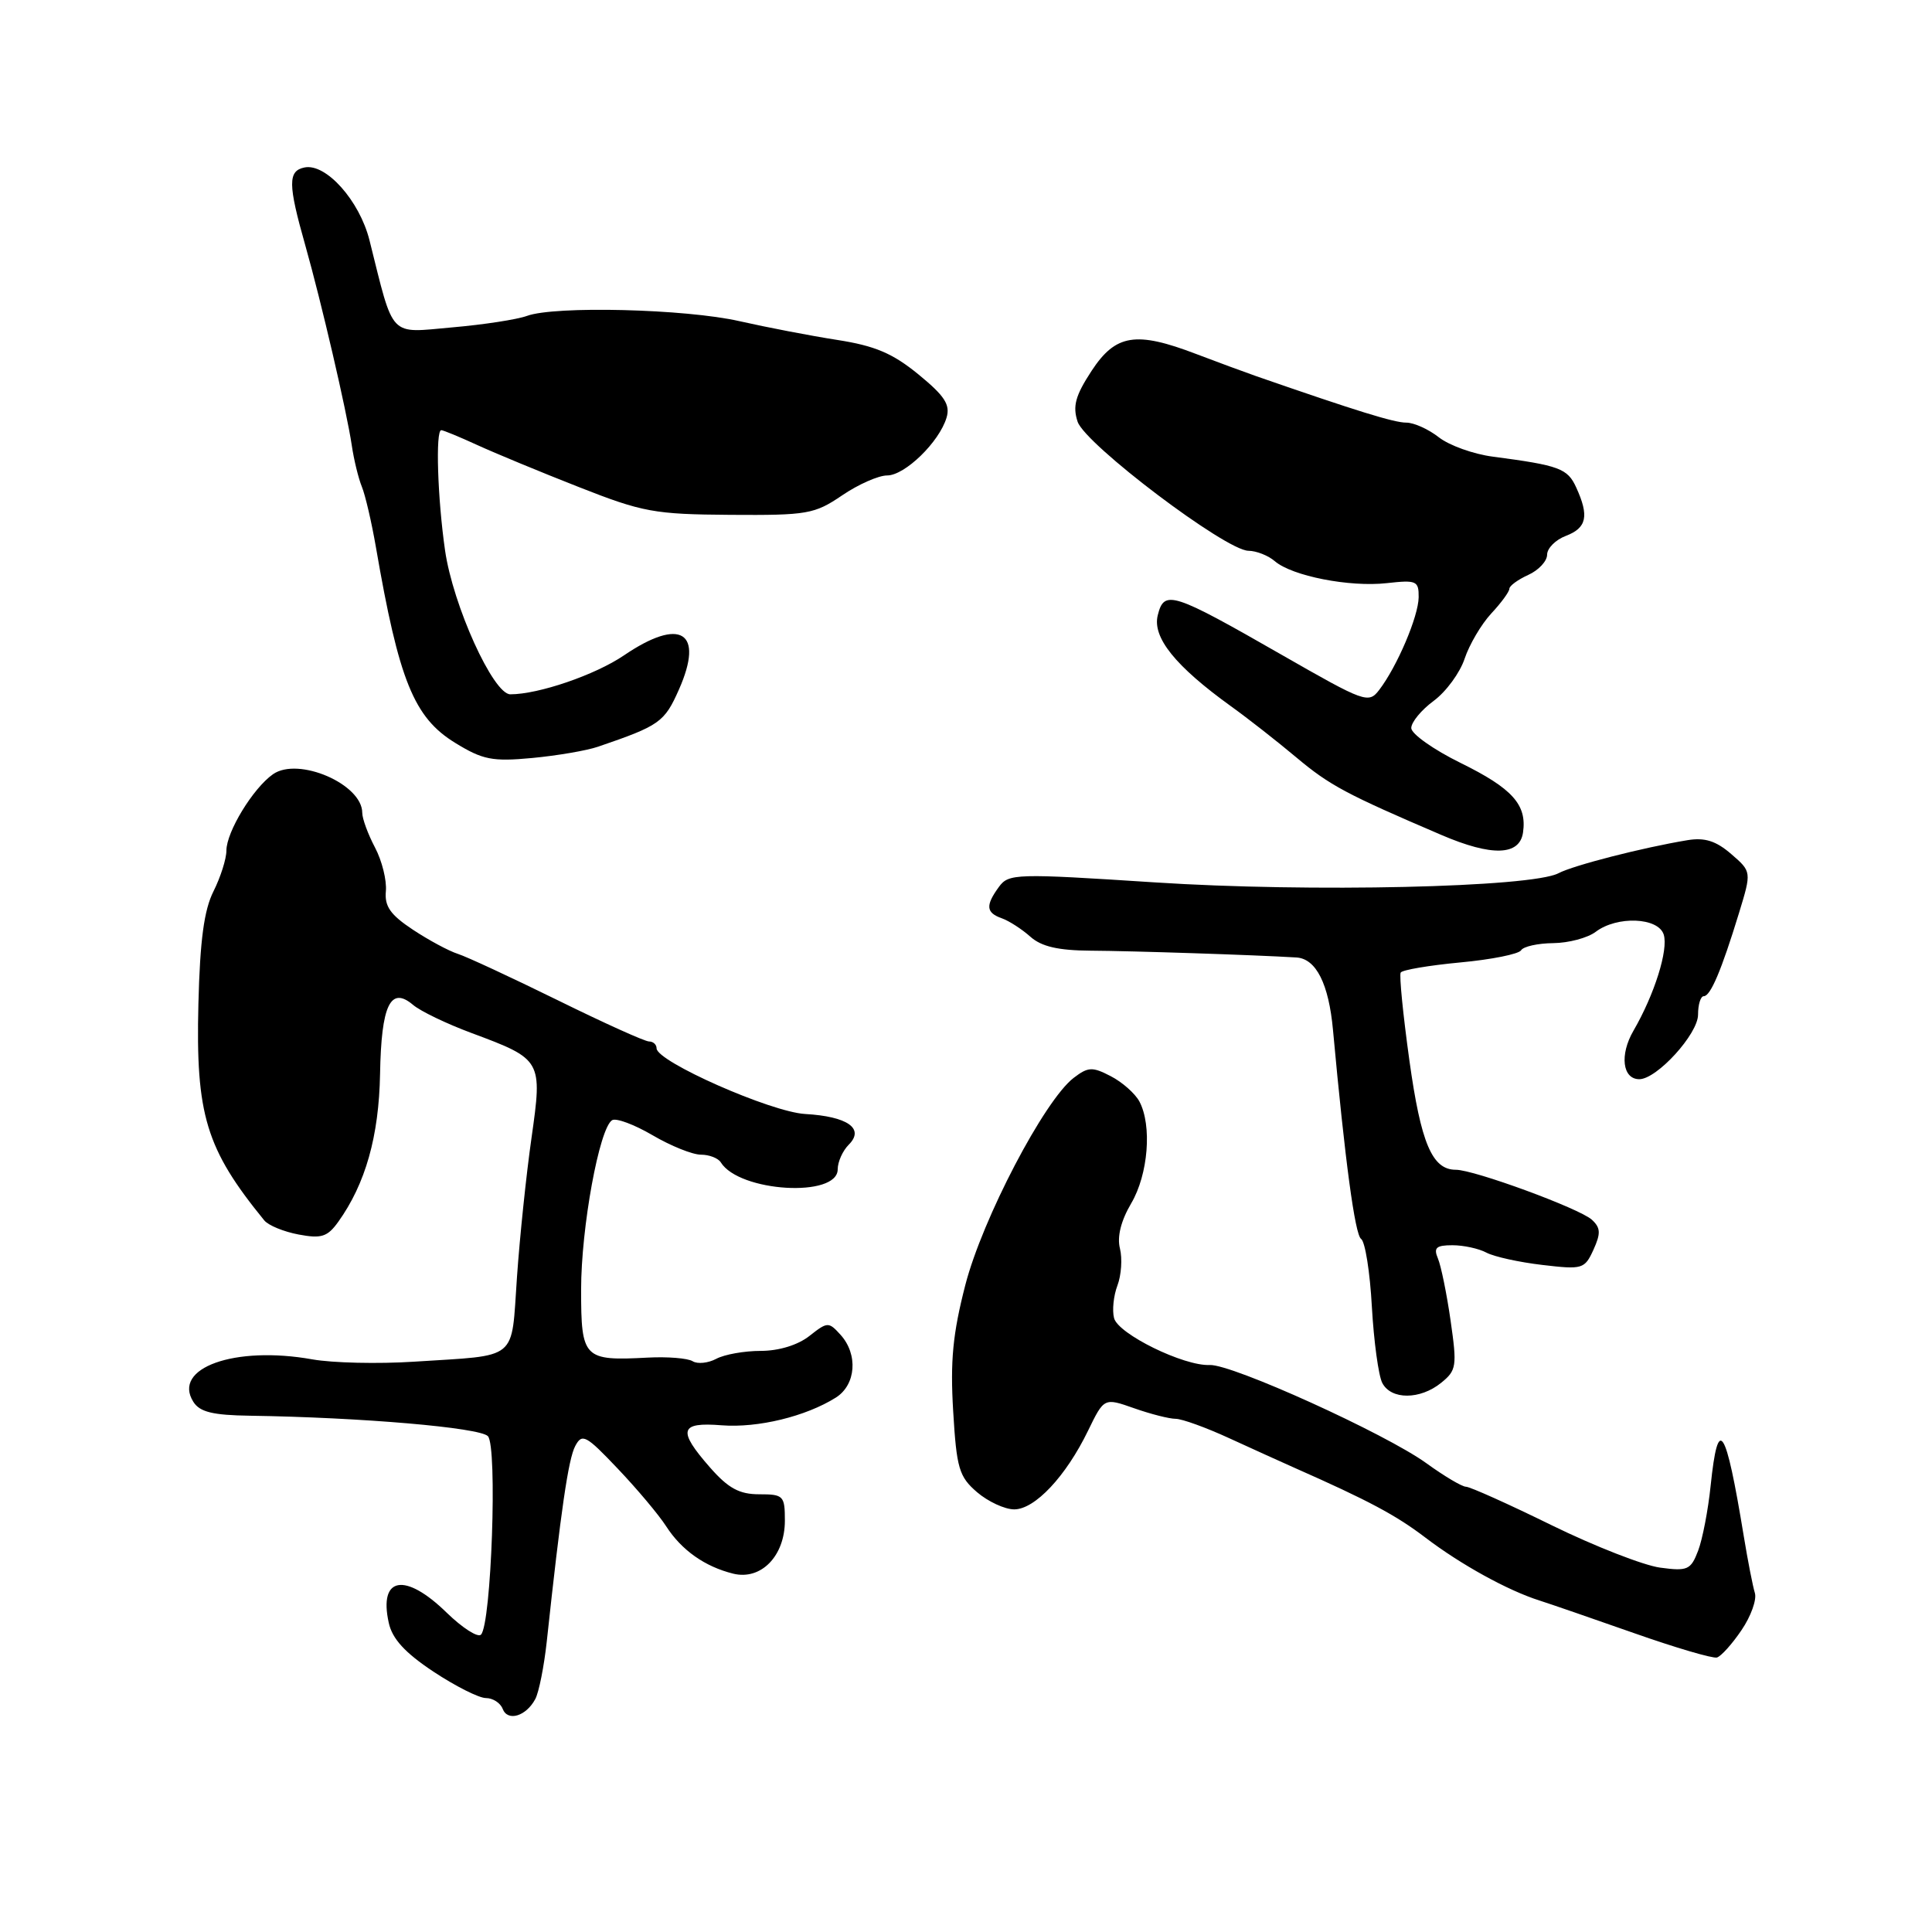 <?xml version="1.0" encoding="UTF-8" standalone="no"?>
<!DOCTYPE svg PUBLIC "-//W3C//DTD SVG 1.1//EN" "http://www.w3.org/Graphics/SVG/1.1/DTD/svg11.dtd" >
<svg xmlns="http://www.w3.org/2000/svg" xmlns:xlink="http://www.w3.org/1999/xlink" version="1.1" viewBox="0 0 256 256">
 <g >
 <path fill="currentColor"
d=" M 70.93 225.13 C 71.41 224.23 72.09 220.80 72.45 217.50 C 74.32 200.11 75.31 193.32 76.22 191.61 C 77.13 189.89 77.63 190.15 81.86 194.61 C 84.42 197.30 87.30 200.73 88.27 202.24 C 90.31 205.41 93.40 207.59 97.16 208.52 C 100.84 209.42 104.00 206.18 104.00 201.50 C 104.00 198.19 103.82 198.00 100.60 198.00 C 97.97 198.00 96.51 197.21 94.10 194.47 C 89.74 189.50 90.04 188.41 95.64 188.86 C 100.42 189.23 106.77 187.69 110.75 185.19 C 113.43 183.50 113.73 179.46 111.37 176.86 C 109.80 175.13 109.65 175.13 107.24 177.03 C 105.71 178.23 103.20 179.00 100.80 179.00 C 98.64 179.00 95.99 179.47 94.91 180.05 C 93.84 180.62 92.43 180.77 91.78 180.37 C 91.14 179.97 88.45 179.75 85.82 179.89 C 77.33 180.34 77.00 180.01 77.00 170.88 C 77.00 162.67 79.41 149.48 81.11 148.43 C 81.63 148.11 84.04 149.00 86.46 150.42 C 88.88 151.84 91.76 153.00 92.87 153.00 C 93.98 153.00 95.16 153.46 95.51 154.02 C 97.95 157.96 111.00 158.74 111.00 154.94 C 111.00 153.95 111.66 152.48 112.47 151.67 C 114.60 149.54 112.30 147.93 106.69 147.61 C 102.14 147.35 87.00 140.66 87.00 138.91 C 87.00 138.41 86.55 138.00 86.00 138.00 C 85.44 138.00 80.00 135.54 73.89 132.53 C 67.78 129.53 61.83 126.76 60.66 126.39 C 59.49 126.02 56.81 124.58 54.71 123.19 C 51.72 121.21 50.94 120.09 51.13 118.08 C 51.26 116.66 50.62 114.06 49.69 112.30 C 48.76 110.54 48.00 108.47 48.00 107.70 C 48.00 103.90 39.53 100.24 36.17 102.59 C 33.52 104.45 30.00 110.23 30.00 112.71 C 30.00 113.80 29.23 116.22 28.29 118.10 C 27.04 120.58 26.50 124.59 26.29 133.00 C 25.92 147.72 27.29 152.23 35.01 161.70 C 35.55 162.37 37.60 163.21 39.57 163.58 C 42.59 164.15 43.39 163.89 44.82 161.90 C 48.43 156.86 50.21 150.56 50.36 142.30 C 50.52 133.17 51.74 130.62 54.73 133.15 C 55.70 133.98 59.19 135.66 62.48 136.88 C 71.83 140.36 71.89 140.47 70.43 150.76 C 69.74 155.57 68.87 163.89 68.50 169.25 C 67.71 180.48 68.87 179.52 54.87 180.43 C 50.12 180.74 44.05 180.60 41.37 180.12 C 31.11 178.29 22.78 181.26 25.62 185.75 C 26.47 187.10 28.19 187.52 33.11 187.59 C 47.85 187.81 63.56 189.16 64.65 190.30 C 65.93 191.64 65.11 215.23 63.73 216.60 C 63.31 217.02 61.27 215.71 59.19 213.69 C 53.67 208.30 50.16 208.91 51.51 215.02 C 51.97 217.15 53.65 218.99 57.43 221.50 C 60.33 223.42 63.46 225.00 64.38 225.00 C 65.31 225.00 66.31 225.65 66.61 226.44 C 67.27 228.15 69.71 227.42 70.93 225.13 Z  M 230.76 216.00 C 232.01 214.17 232.80 211.95 232.53 211.08 C 232.26 210.21 231.59 206.80 231.05 203.50 C 228.65 188.90 227.66 187.40 226.67 196.85 C 226.34 200.07 225.59 203.96 225.01 205.48 C 224.04 208.02 223.61 208.21 219.98 207.72 C 217.80 207.43 211.32 204.90 205.60 202.10 C 199.88 199.29 194.77 197.00 194.25 197.00 C 193.73 197.00 191.37 195.60 189.01 193.89 C 183.59 189.97 163.23 180.73 160.29 180.87 C 156.87 181.03 148.17 176.77 147.62 174.66 C 147.35 173.63 147.55 171.68 148.07 170.32 C 148.58 168.97 148.73 166.77 148.40 165.44 C 148.00 163.88 148.53 161.76 149.89 159.45 C 152.15 155.62 152.67 149.12 150.97 145.94 C 150.40 144.89 148.70 143.38 147.18 142.60 C 144.74 141.33 144.18 141.36 142.26 142.83 C 138.38 145.81 130.17 161.51 127.91 170.27 C 126.25 176.71 125.90 180.34 126.30 186.97 C 126.75 194.57 127.08 195.67 129.46 197.72 C 130.92 198.97 133.14 200.00 134.39 200.00 C 137.13 200.00 141.24 195.62 144.17 189.58 C 146.30 185.20 146.30 185.20 150.28 186.60 C 152.46 187.37 154.94 188.00 155.78 188.00 C 156.61 188.00 159.82 189.16 162.90 190.58 C 165.98 191.99 169.85 193.75 171.50 194.48 C 181.38 198.85 184.96 200.76 188.90 203.76 C 193.56 207.31 199.78 210.74 203.97 212.07 C 205.36 212.51 211.00 214.46 216.50 216.39 C 222.00 218.33 226.95 219.78 227.50 219.63 C 228.05 219.47 229.52 217.84 230.76 216.00 Z  M 190.96 183.23 C 193.00 181.58 193.08 181.03 192.21 174.98 C 191.70 171.42 190.94 167.71 190.53 166.75 C 189.93 165.33 190.30 165.00 192.46 165.00 C 193.93 165.00 195.95 165.44 196.96 165.98 C 197.97 166.52 201.29 167.25 204.36 167.61 C 209.69 168.24 209.97 168.16 211.14 165.60 C 212.13 163.42 212.09 162.69 210.93 161.62 C 209.30 160.13 195.31 154.99 192.90 155.00 C 189.77 155.00 188.28 151.50 186.75 140.50 C 185.91 134.45 185.39 129.22 185.60 128.87 C 185.80 128.52 189.35 127.92 193.48 127.53 C 197.61 127.15 201.24 126.42 201.55 125.92 C 201.86 125.41 203.78 124.99 205.81 124.97 C 207.84 124.95 210.37 124.28 211.44 123.47 C 214.27 121.33 219.72 121.55 220.45 123.83 C 221.09 125.85 219.22 131.79 216.44 136.58 C 214.59 139.77 214.98 143.00 217.22 143.00 C 219.55 142.99 225.00 137.01 225.00 134.45 C 225.00 133.10 225.34 132.00 225.76 132.00 C 226.65 132.00 228.10 128.58 230.42 121.00 C 232.10 115.50 232.10 115.50 229.39 113.16 C 227.38 111.42 225.88 110.95 223.59 111.33 C 217.71 112.30 208.49 114.66 206.50 115.71 C 202.92 117.59 173.52 118.26 153.01 116.92 C 134.56 115.72 133.66 115.75 132.36 117.52 C 130.56 119.99 130.65 120.94 132.75 121.68 C 133.71 122.02 135.41 123.12 136.53 124.12 C 138.00 125.43 140.21 125.94 144.53 125.97 C 149.96 126.00 166.19 126.53 171.77 126.87 C 174.39 127.02 176.07 130.36 176.63 136.50 C 178.22 153.81 179.54 163.60 180.35 164.16 C 180.89 164.52 181.53 168.57 181.78 173.16 C 182.04 177.75 182.66 182.29 183.16 183.25 C 184.33 185.50 188.17 185.49 190.96 183.23 Z  M 201.81 110.30 C 202.34 106.63 200.40 104.47 193.55 101.10 C 189.95 99.33 187.00 97.24 187.00 96.47 C 187.00 95.69 188.34 94.07 189.98 92.86 C 191.62 91.65 193.46 89.13 194.07 87.28 C 194.69 85.42 196.27 82.73 197.59 81.30 C 198.92 79.88 200.00 78.40 200.00 78.01 C 200.00 77.63 201.12 76.81 202.50 76.18 C 203.88 75.56 205.00 74.35 205.00 73.50 C 205.00 72.65 206.12 71.52 207.50 71.00 C 210.25 69.95 210.59 68.38 208.86 64.60 C 207.71 62.07 206.64 61.67 197.82 60.51 C 195.25 60.18 192.03 59.02 190.66 57.95 C 189.30 56.88 187.36 56.00 186.34 56.00 C 184.75 56.01 179.75 54.46 166.50 49.86 C 164.85 49.28 161.26 47.96 158.51 46.91 C 150.51 43.85 147.83 44.28 144.64 49.14 C 142.49 52.43 142.11 53.82 142.79 55.88 C 143.79 58.87 162.41 72.95 165.42 72.98 C 166.48 72.99 168.05 73.61 168.92 74.36 C 171.21 76.33 178.83 77.82 183.75 77.27 C 187.69 76.83 188.00 76.96 187.98 79.14 C 187.95 81.68 185.13 88.31 182.75 91.42 C 181.34 93.26 180.86 93.08 169.89 86.80 C 155.30 78.44 154.26 78.11 153.41 81.52 C 152.67 84.46 155.73 88.26 163.12 93.59 C 165.35 95.19 169.24 98.24 171.78 100.37 C 176.19 104.07 178.39 105.24 191.00 110.64 C 197.69 113.51 201.37 113.39 201.81 110.30 Z  M 79.25 98.94 C 87.41 96.15 88.04 95.71 89.97 91.35 C 93.35 83.70 90.18 81.74 82.68 86.84 C 78.87 89.43 71.37 92.00 67.62 92.00 C 65.36 92.00 60.02 80.23 58.97 72.92 C 57.98 66.05 57.69 57.00 58.47 57.00 C 58.73 57.00 60.87 57.88 63.22 58.96 C 65.58 60.04 71.63 62.55 76.68 64.53 C 85.16 67.87 86.70 68.15 96.77 68.22 C 106.98 68.29 107.93 68.12 111.57 65.65 C 113.71 64.19 116.40 63.00 117.55 63.00 C 119.90 63.00 124.45 58.58 125.42 55.35 C 125.94 53.63 125.18 52.46 121.71 49.62 C 118.29 46.82 115.95 45.82 110.92 45.04 C 107.39 44.49 101.58 43.37 98.00 42.56 C 90.87 40.93 73.49 40.50 69.82 41.86 C 68.54 42.33 64.09 43.02 59.92 43.38 C 51.44 44.13 52.25 44.98 48.96 31.84 C 47.64 26.59 43.20 21.61 40.35 22.19 C 38.14 22.64 38.15 24.40 40.45 32.50 C 42.60 40.11 45.93 54.44 46.61 59.00 C 46.89 60.92 47.50 63.40 47.95 64.50 C 48.40 65.60 49.24 69.20 49.81 72.50 C 52.86 90.18 54.84 95.09 60.34 98.45 C 63.97 100.68 65.26 100.93 70.50 100.44 C 73.80 100.13 77.74 99.46 79.25 98.94 Z "/>
</g>
</svg>